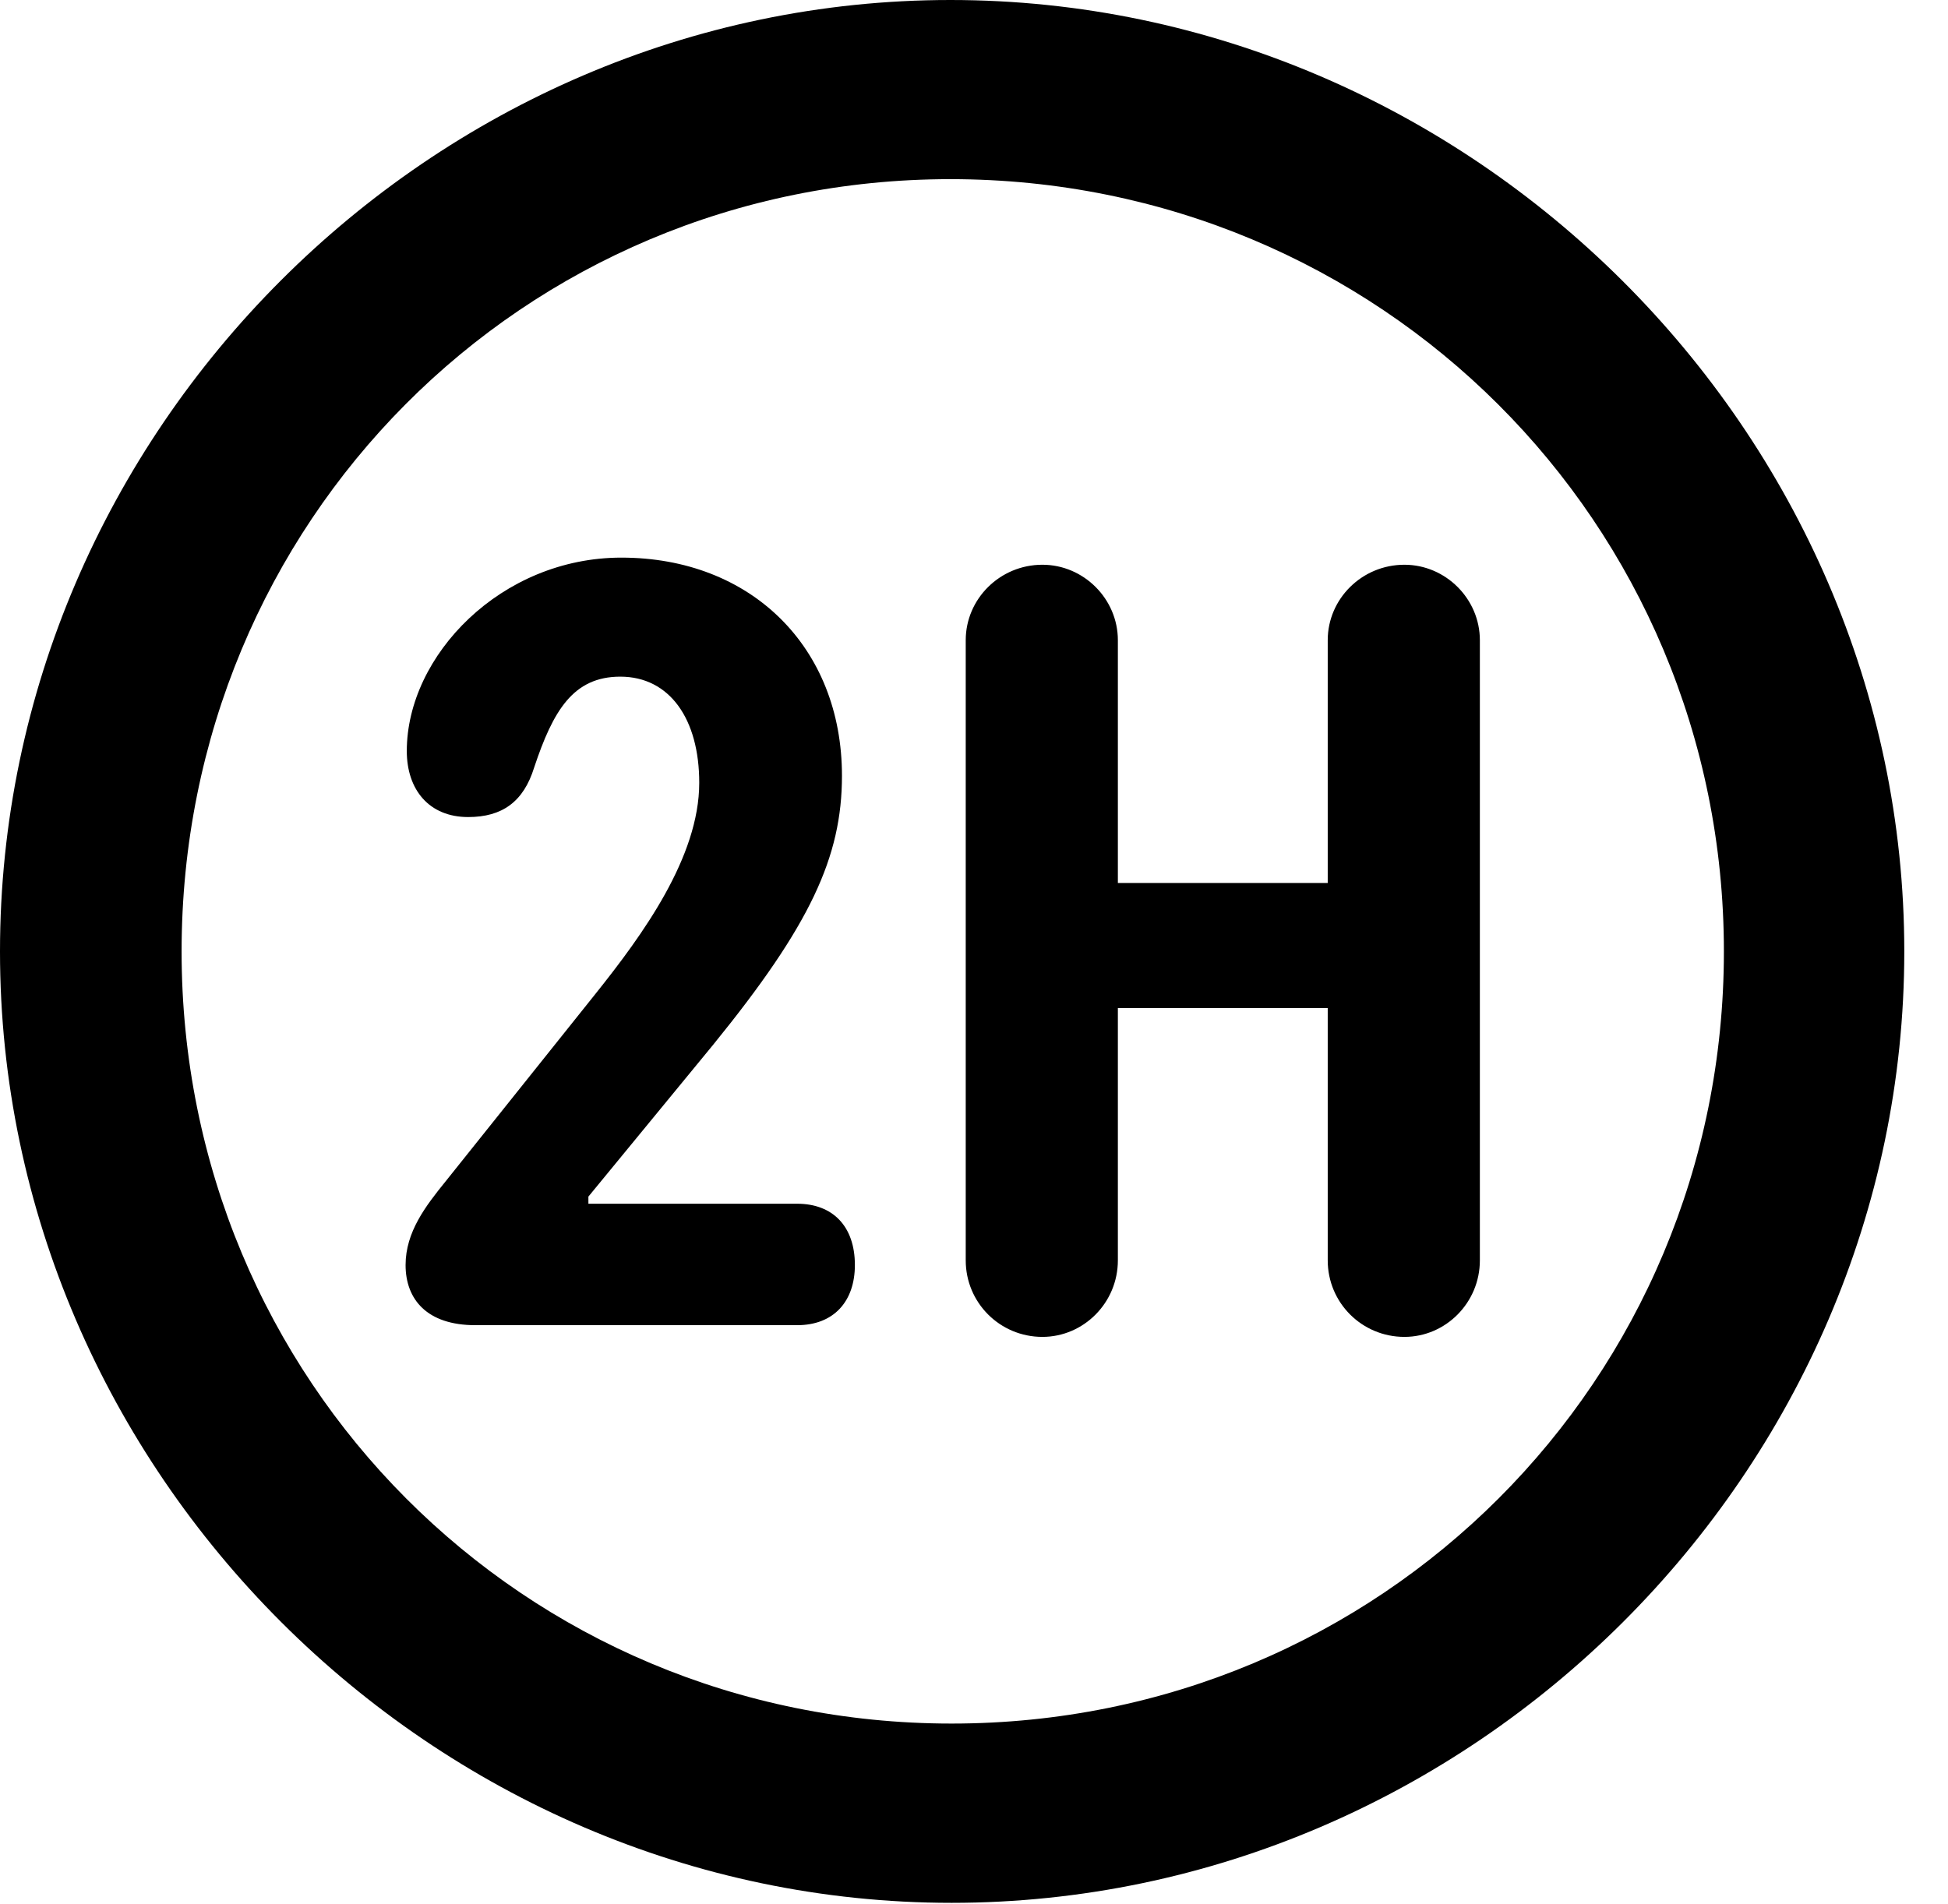 <svg version="1.1" xmlns="http://www.w3.org/2000/svg" xmlns:xlink="http://www.w3.org/1999/xlink" width="16.133" height="15.771" viewBox="0 0 16.133 15.771">
 <g>
  <rect height="15.771" opacity="0" width="16.133" x="0" y="0"/>
  <path d="M7.881 15.762C12.188 15.762 15.771 12.188 15.771 7.881C15.771 3.574 12.178 0 7.871 0C3.574 0 0 3.574 0 7.881C0 12.188 3.584 15.762 7.881 15.762ZM7.881 14.277C4.336 14.277 1.504 11.435 1.504 7.881C1.504 4.326 4.326 1.484 7.871 1.484C11.426 1.484 14.277 4.326 14.277 7.881C14.277 11.435 11.435 14.277 7.881 14.277Z" fill="currentColor"/>
  <path d="M3.936 10.977L6.602 10.977C6.904 10.977 7.08 10.781 7.08 10.479C7.08 10.156 6.895 9.971 6.602 9.971L4.873 9.971L4.873 9.912L5.908 8.652C6.709 7.666 6.973 7.1 6.973 6.426C6.973 5.361 6.221 4.619 5.146 4.619C4.15 4.619 3.369 5.43 3.369 6.221C3.369 6.543 3.555 6.768 3.877 6.768C4.16 6.768 4.336 6.641 4.424 6.357C4.58 5.889 4.746 5.605 5.137 5.605C5.547 5.605 5.791 5.957 5.791 6.484C5.791 7.1 5.322 7.744 4.932 8.232L3.691 9.785C3.525 9.99 3.359 10.205 3.359 10.479C3.359 10.762 3.535 10.977 3.936 10.977ZM8.633 11.074C8.975 11.074 9.258 10.791 9.258 10.44L9.258 8.35L10.996 8.35L10.996 10.44C10.996 10.791 11.279 11.074 11.631 11.074C11.973 11.074 12.256 10.791 12.256 10.44L12.256 5.303C12.256 4.961 11.973 4.678 11.631 4.678C11.279 4.678 10.996 4.961 10.996 5.303L10.996 7.314L9.258 7.314L9.258 5.303C9.258 4.961 8.975 4.678 8.633 4.678C8.281 4.678 7.998 4.961 7.998 5.303L7.998 10.44C7.998 10.791 8.281 11.074 8.633 11.074Z" fill="currentColor"/>
 </g>
</svg>

